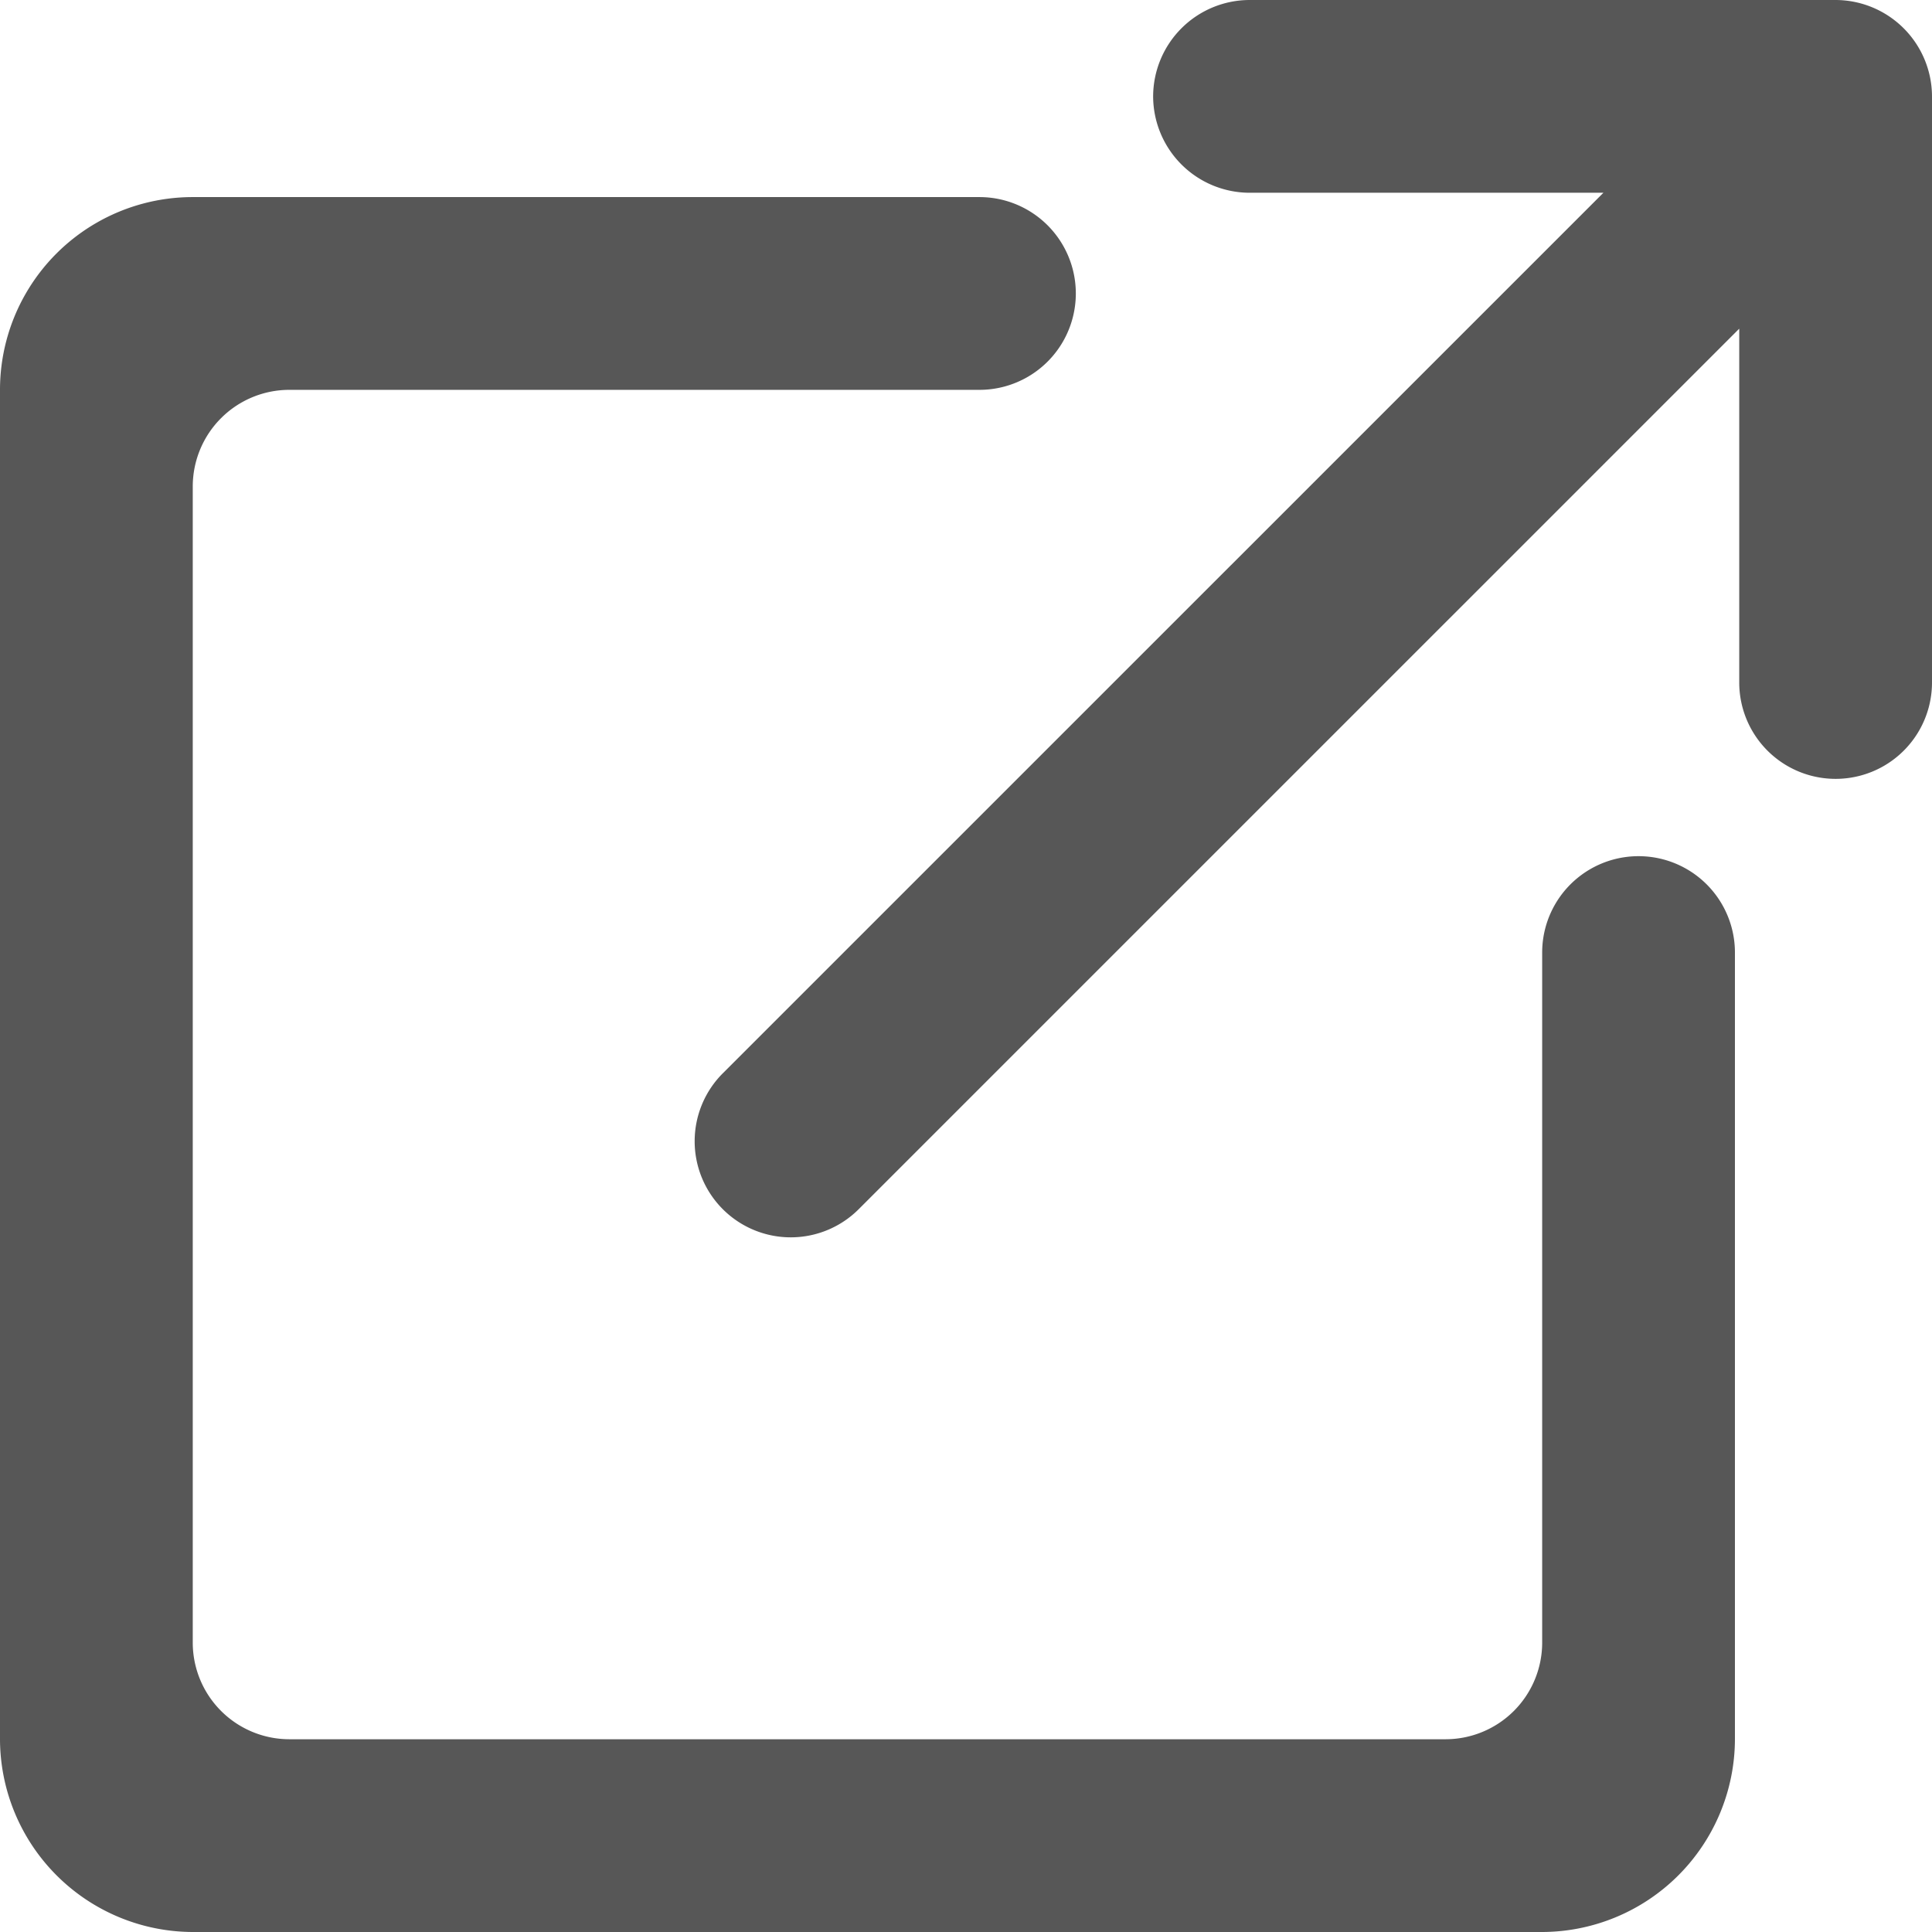 <svg xmlns="http://www.w3.org/2000/svg" width="87.96" height="87.96" viewBox="0 0 87.96 87.96">
  <path id="Path_338164" data-name="Path 338164" d="M68.823,72.184H16.165A4.4,4.4,0,0,1,11.776,67.8V15.137a4.4,4.4,0,0,1,4.388-4.388H47.592a4.388,4.388,0,1,0,0-8.776H11.776A8.774,8.774,0,0,0,3,10.748V72.184a8.8,8.8,0,0,0,8.776,8.776H73.212a8.8,8.8,0,0,0,8.776-8.776V36.368a4.388,4.388,0,0,0-8.776,0V67.8A4.4,4.4,0,0,1,68.823,72.184ZM55.5-2.612a4.4,4.4,0,0,0,4.388,4.388H76L35.932,41.841a4.375,4.375,0,1,0,6.187,6.187L82.184,7.964V24.072a4.388,4.388,0,1,0,8.776,0V-2.612A4.4,4.4,0,0,0,86.572-7H59.888A4.4,4.4,0,0,0,55.5-2.612Z" transform="translate(-3 7)" fill="#575757"/>
</svg>
